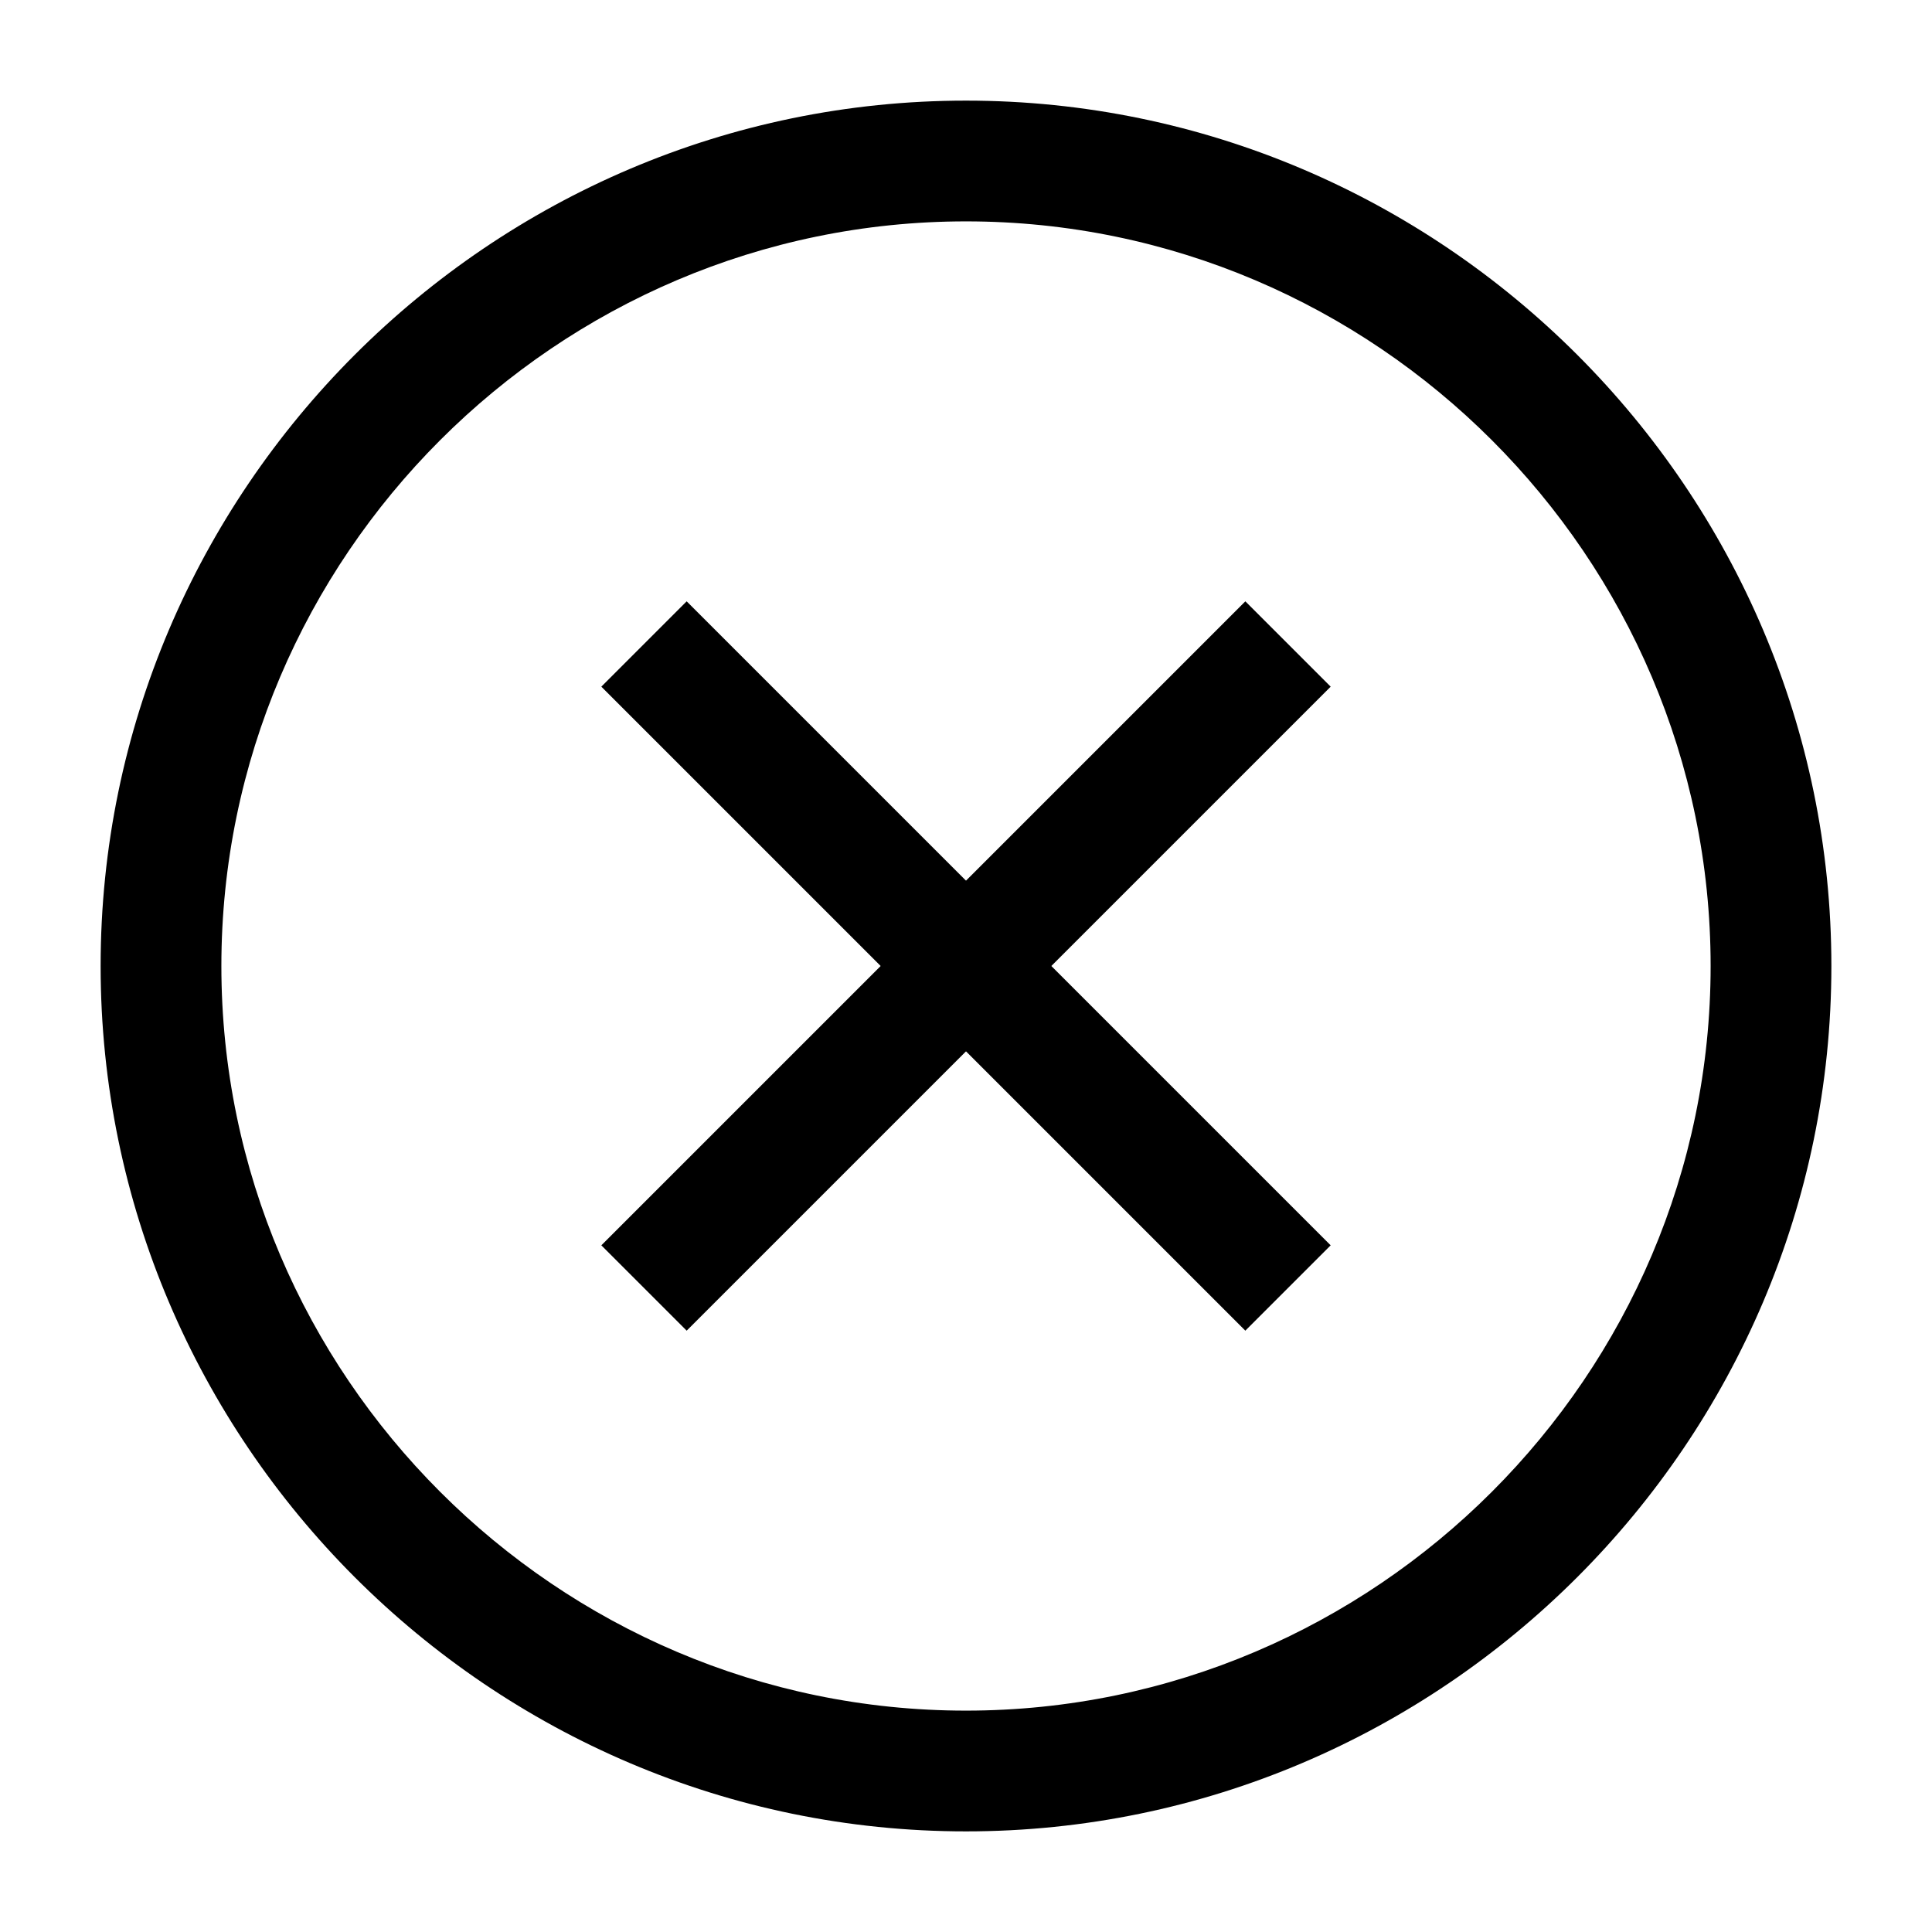 <svg width="24" height="24" viewBox="0 0 24 24" fill="none" xmlns="http://www.w3.org/2000/svg">
<path fill-rule="evenodd" clip-rule="evenodd" d="M7.47 15.47L15.47 7.47L16.53 8.53L8.53 16.53L7.47 15.47Z" fill="black"/>
<path fill-rule="evenodd" clip-rule="evenodd" d="M8.53 7.47L16.53 15.47L15.47 16.53L7.47 8.53L8.53 7.47Z" fill="black"/>
<path fill-rule="evenodd" clip-rule="evenodd" d="M1.25 12C1.25 6.086 6.086 1.25 12 1.25C17.914 1.25 22.75 6.086 22.75 12C22.75 17.914 17.914 22.75 12 22.75C6.086 22.75 1.25 17.914 1.25 12ZM12 2.75C6.914 2.75 2.75 6.914 2.75 12C2.75 17.086 6.914 21.25 12 21.25C17.086 21.25 21.25 17.086 21.25 12C21.25 6.914 17.086 2.75 12 2.75Z" fill="black"/>
</svg>
